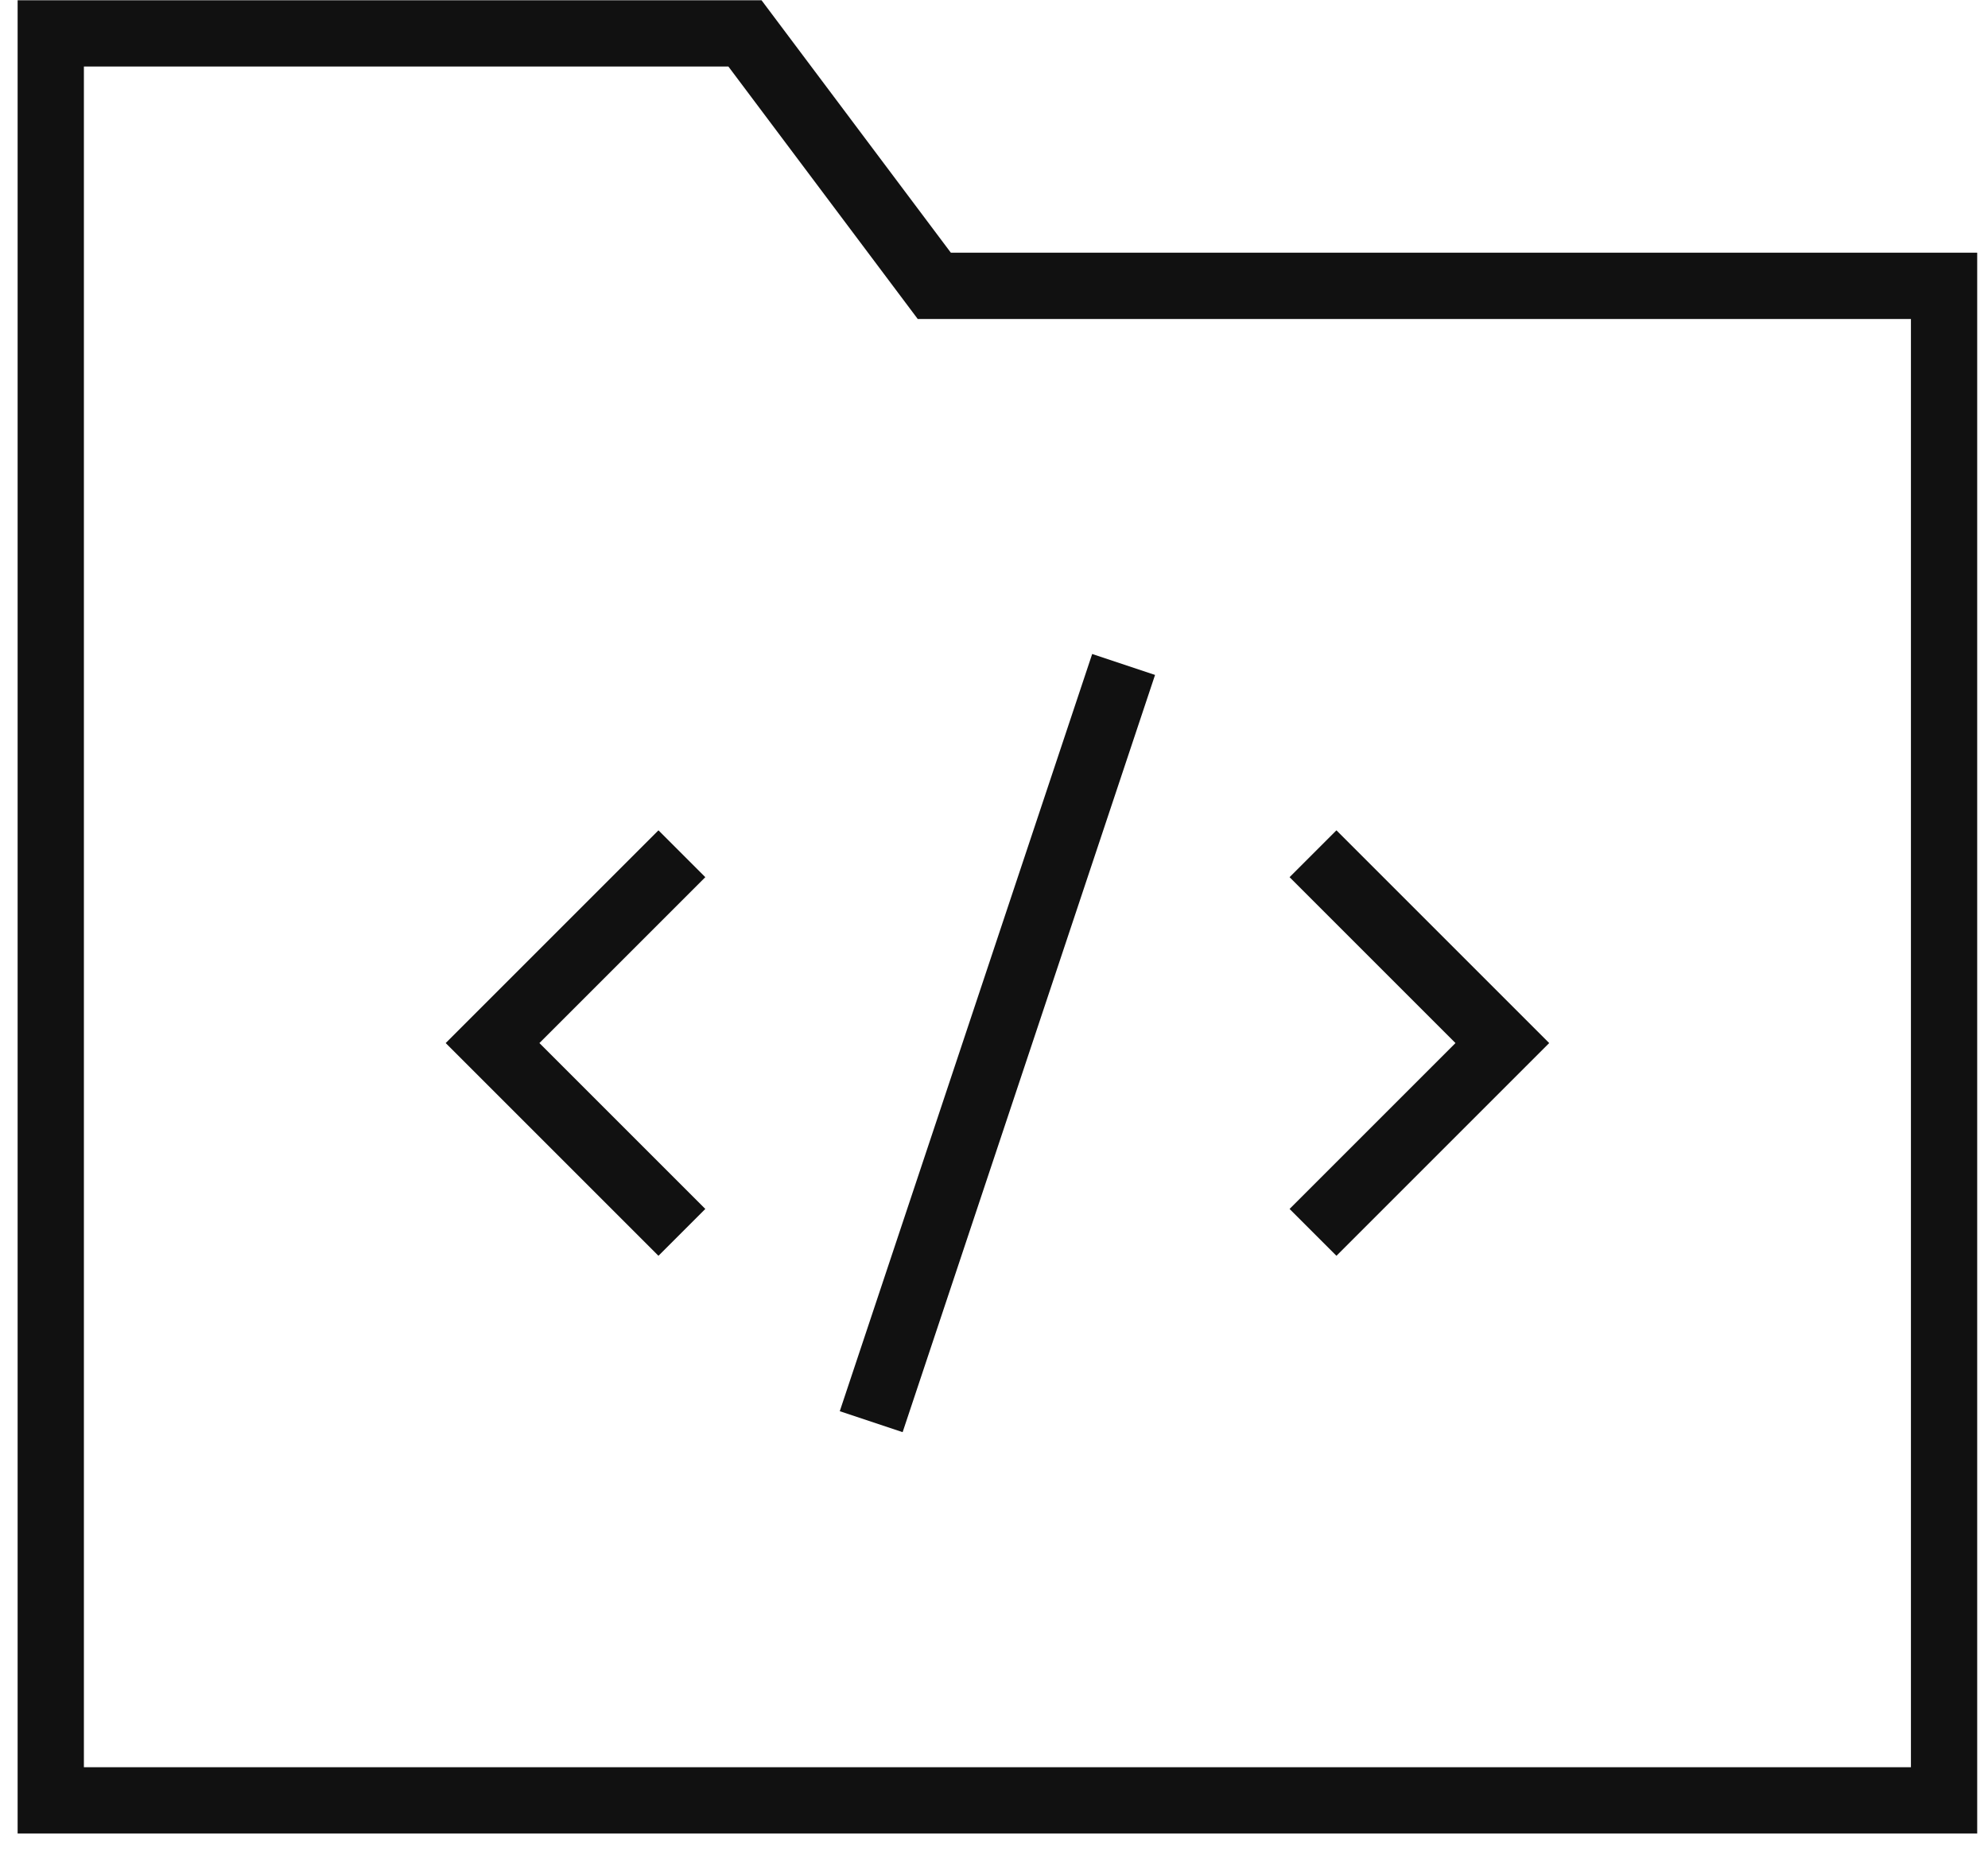 <?xml version="1.0" encoding="UTF-8"?>
<svg width="30px" height="28px" viewBox="0 0 30 28" version="1.1" xmlns="http://www.w3.org/2000/svg" xmlns:xlink="http://www.w3.org/1999/xlink">
    <!-- Generator: Sketch 54 (76480) - https://sketchapp.com -->
    <title>Program</title>
    <desc>Created with Sketch.</desc>
    <g id="Icons" stroke="none" stroke-width="1" fill="none" fill-rule="evenodd">
        <g id="Program" transform="translate(-0.234, -0.996)" stroke="#111111">
            <polygon id="Path" points="29.571 28.167 1 28.167 1 1.5 11.476 1.5 14.333 5.31 29.571 5.31"></polygon>
            <polyline id="Path" points="10.524 13.881 7.667 16.738 10.524 19.595"></polyline>
            <polyline id="Path" points="20.048 19.595 22.905 16.738 20.048 13.881"></polyline>
            <path d="M13.381,22.452 L17.19,11.024" id="Path"></path>
        </g>
    </g>
</svg>